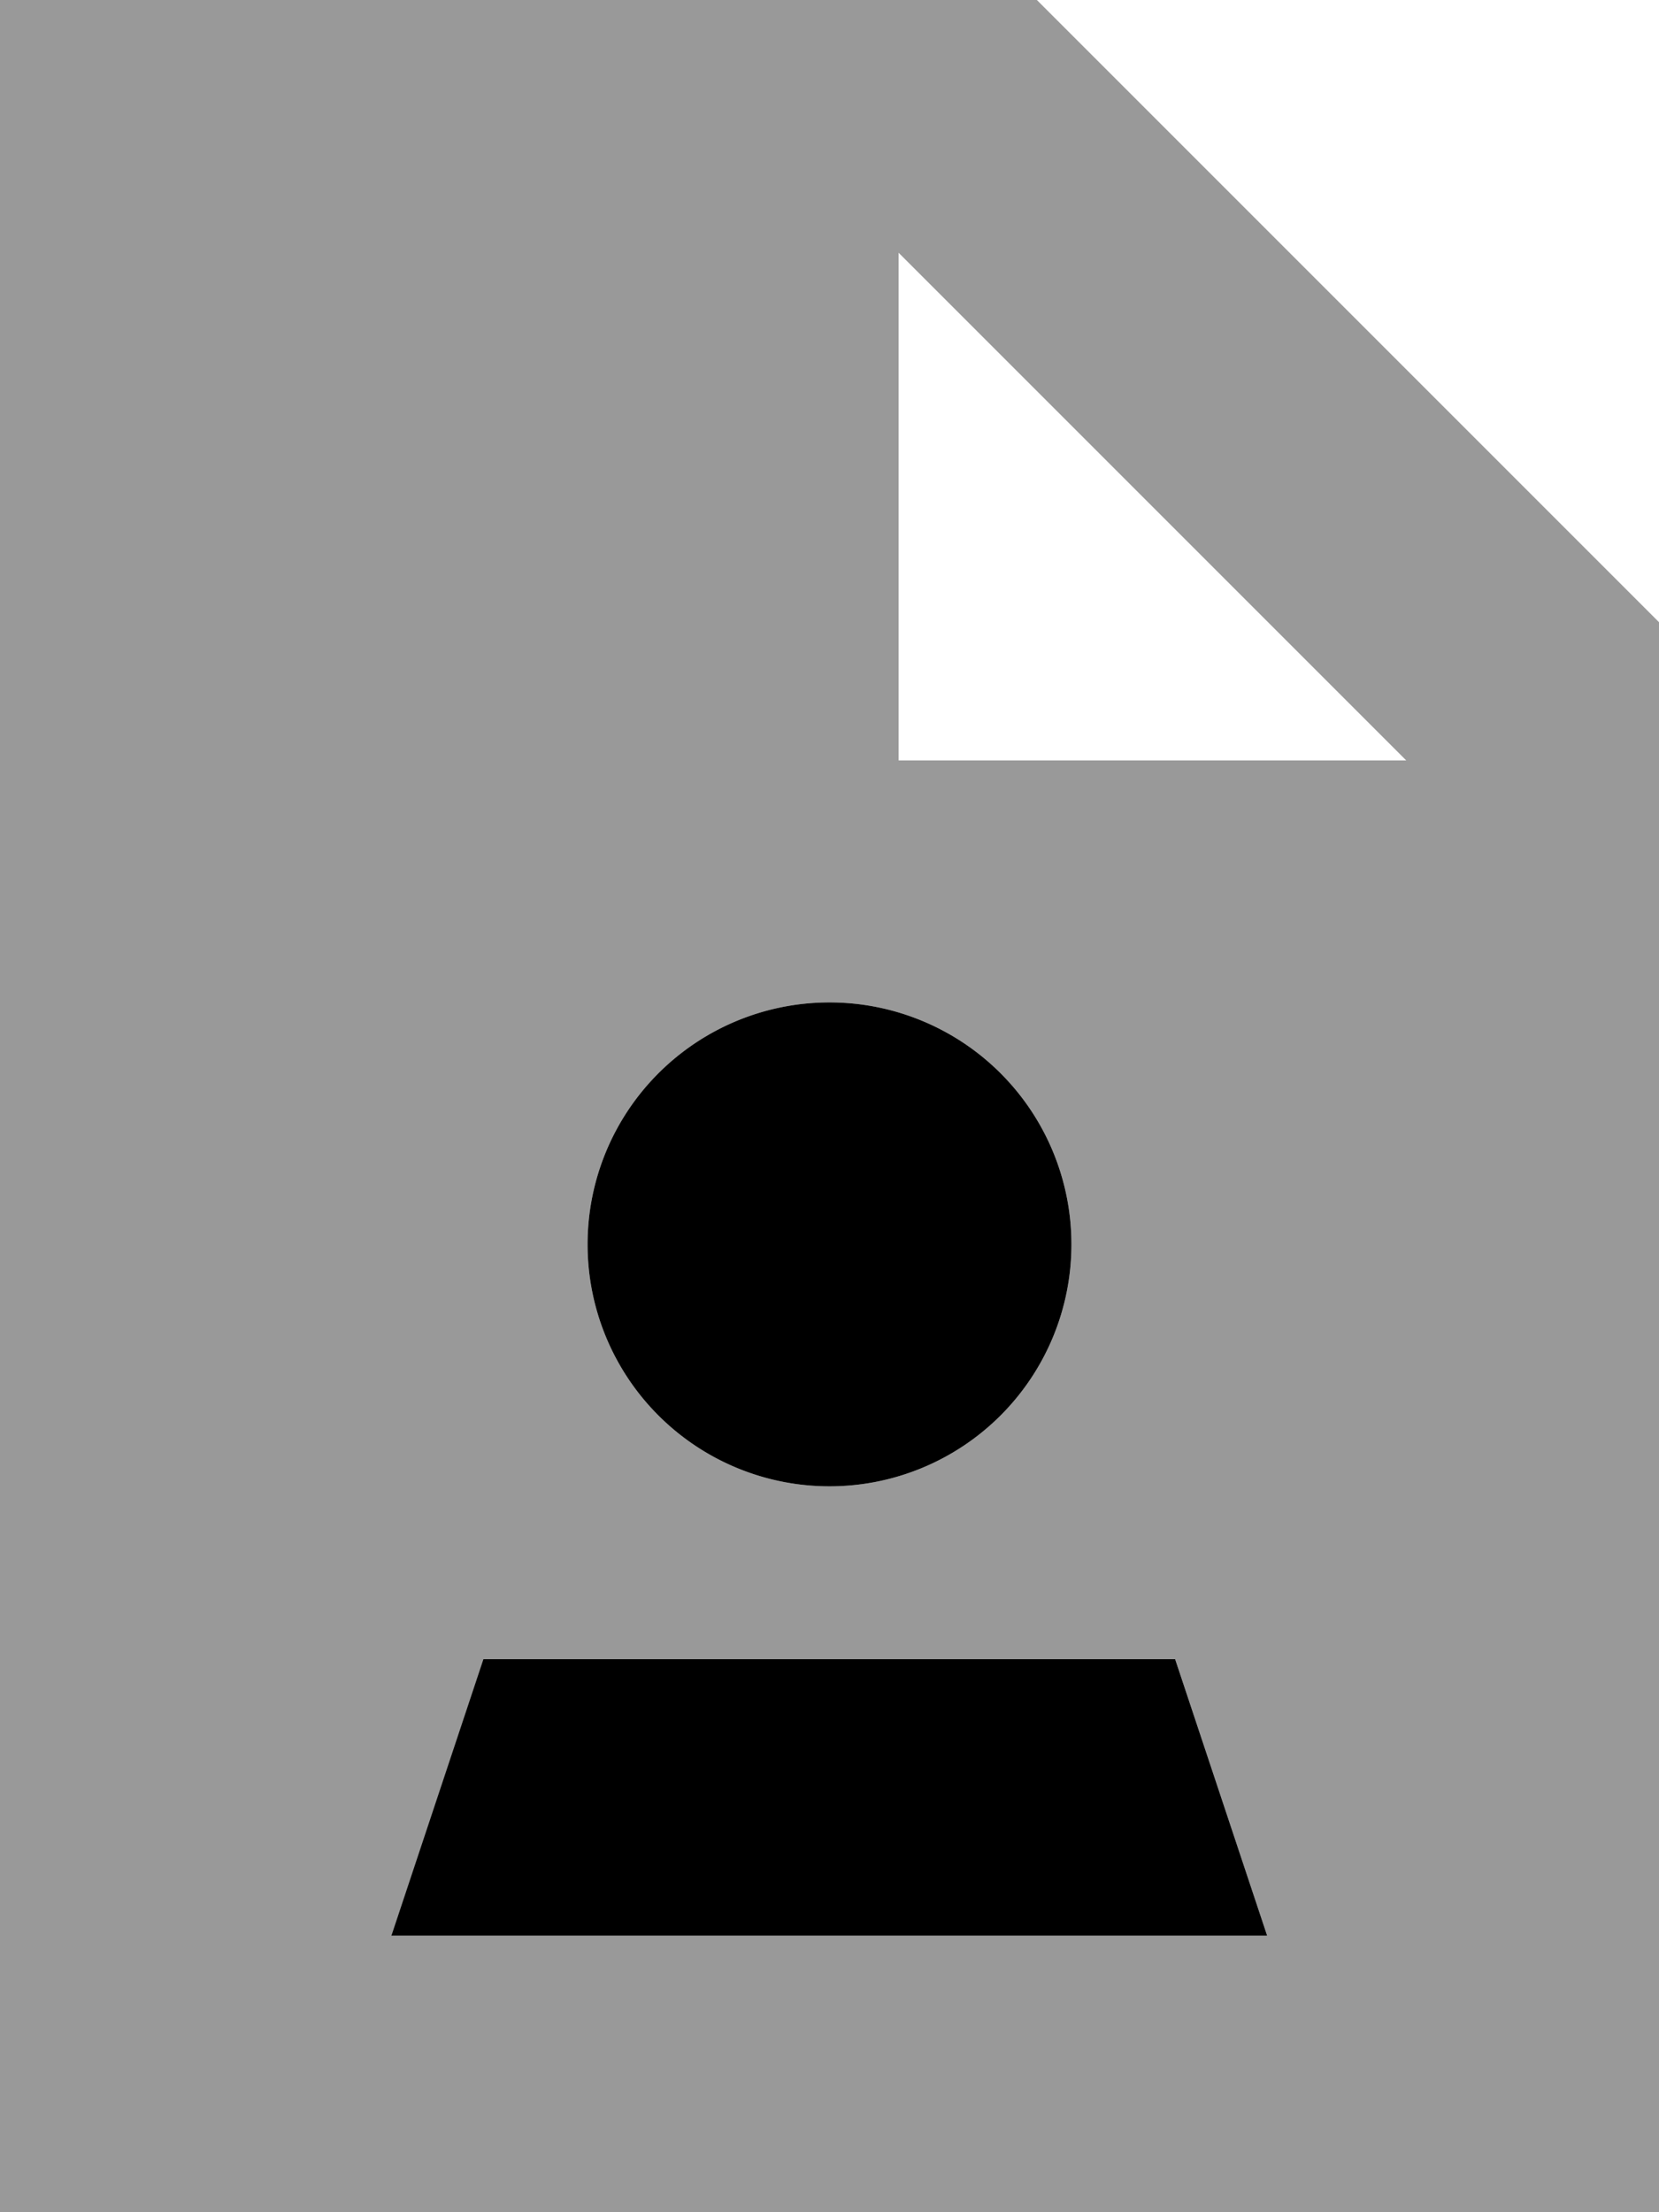 <svg fill="currentColor" xmlns="http://www.w3.org/2000/svg" viewBox="0 0 384 512"><!--! Font Awesome Pro 7.1.0 by @fontawesome - https://fontawesome.com License - https://fontawesome.com/license (Commercial License) Copyright 2025 Fonticons, Inc. --><path opacity=".4" fill="currentColor" d="M0 0L0 512 384 512 384 144 240 0 0 0zM90.7 448l21.3-64 160 0 21.3 64-202.7 0zM248 288a56 56 0 1 1 -112 0 56 56 0 1 1 112 0zM208 58.5L325.5 176 208 176 208 58.5z"/><path fill="currentColor" d="M136 288a56 56 0 1 1 112 0 56 56 0 1 1 -112 0zm136 96l21.3 64-202.7 0 21.3-64 160 0z"/></svg>